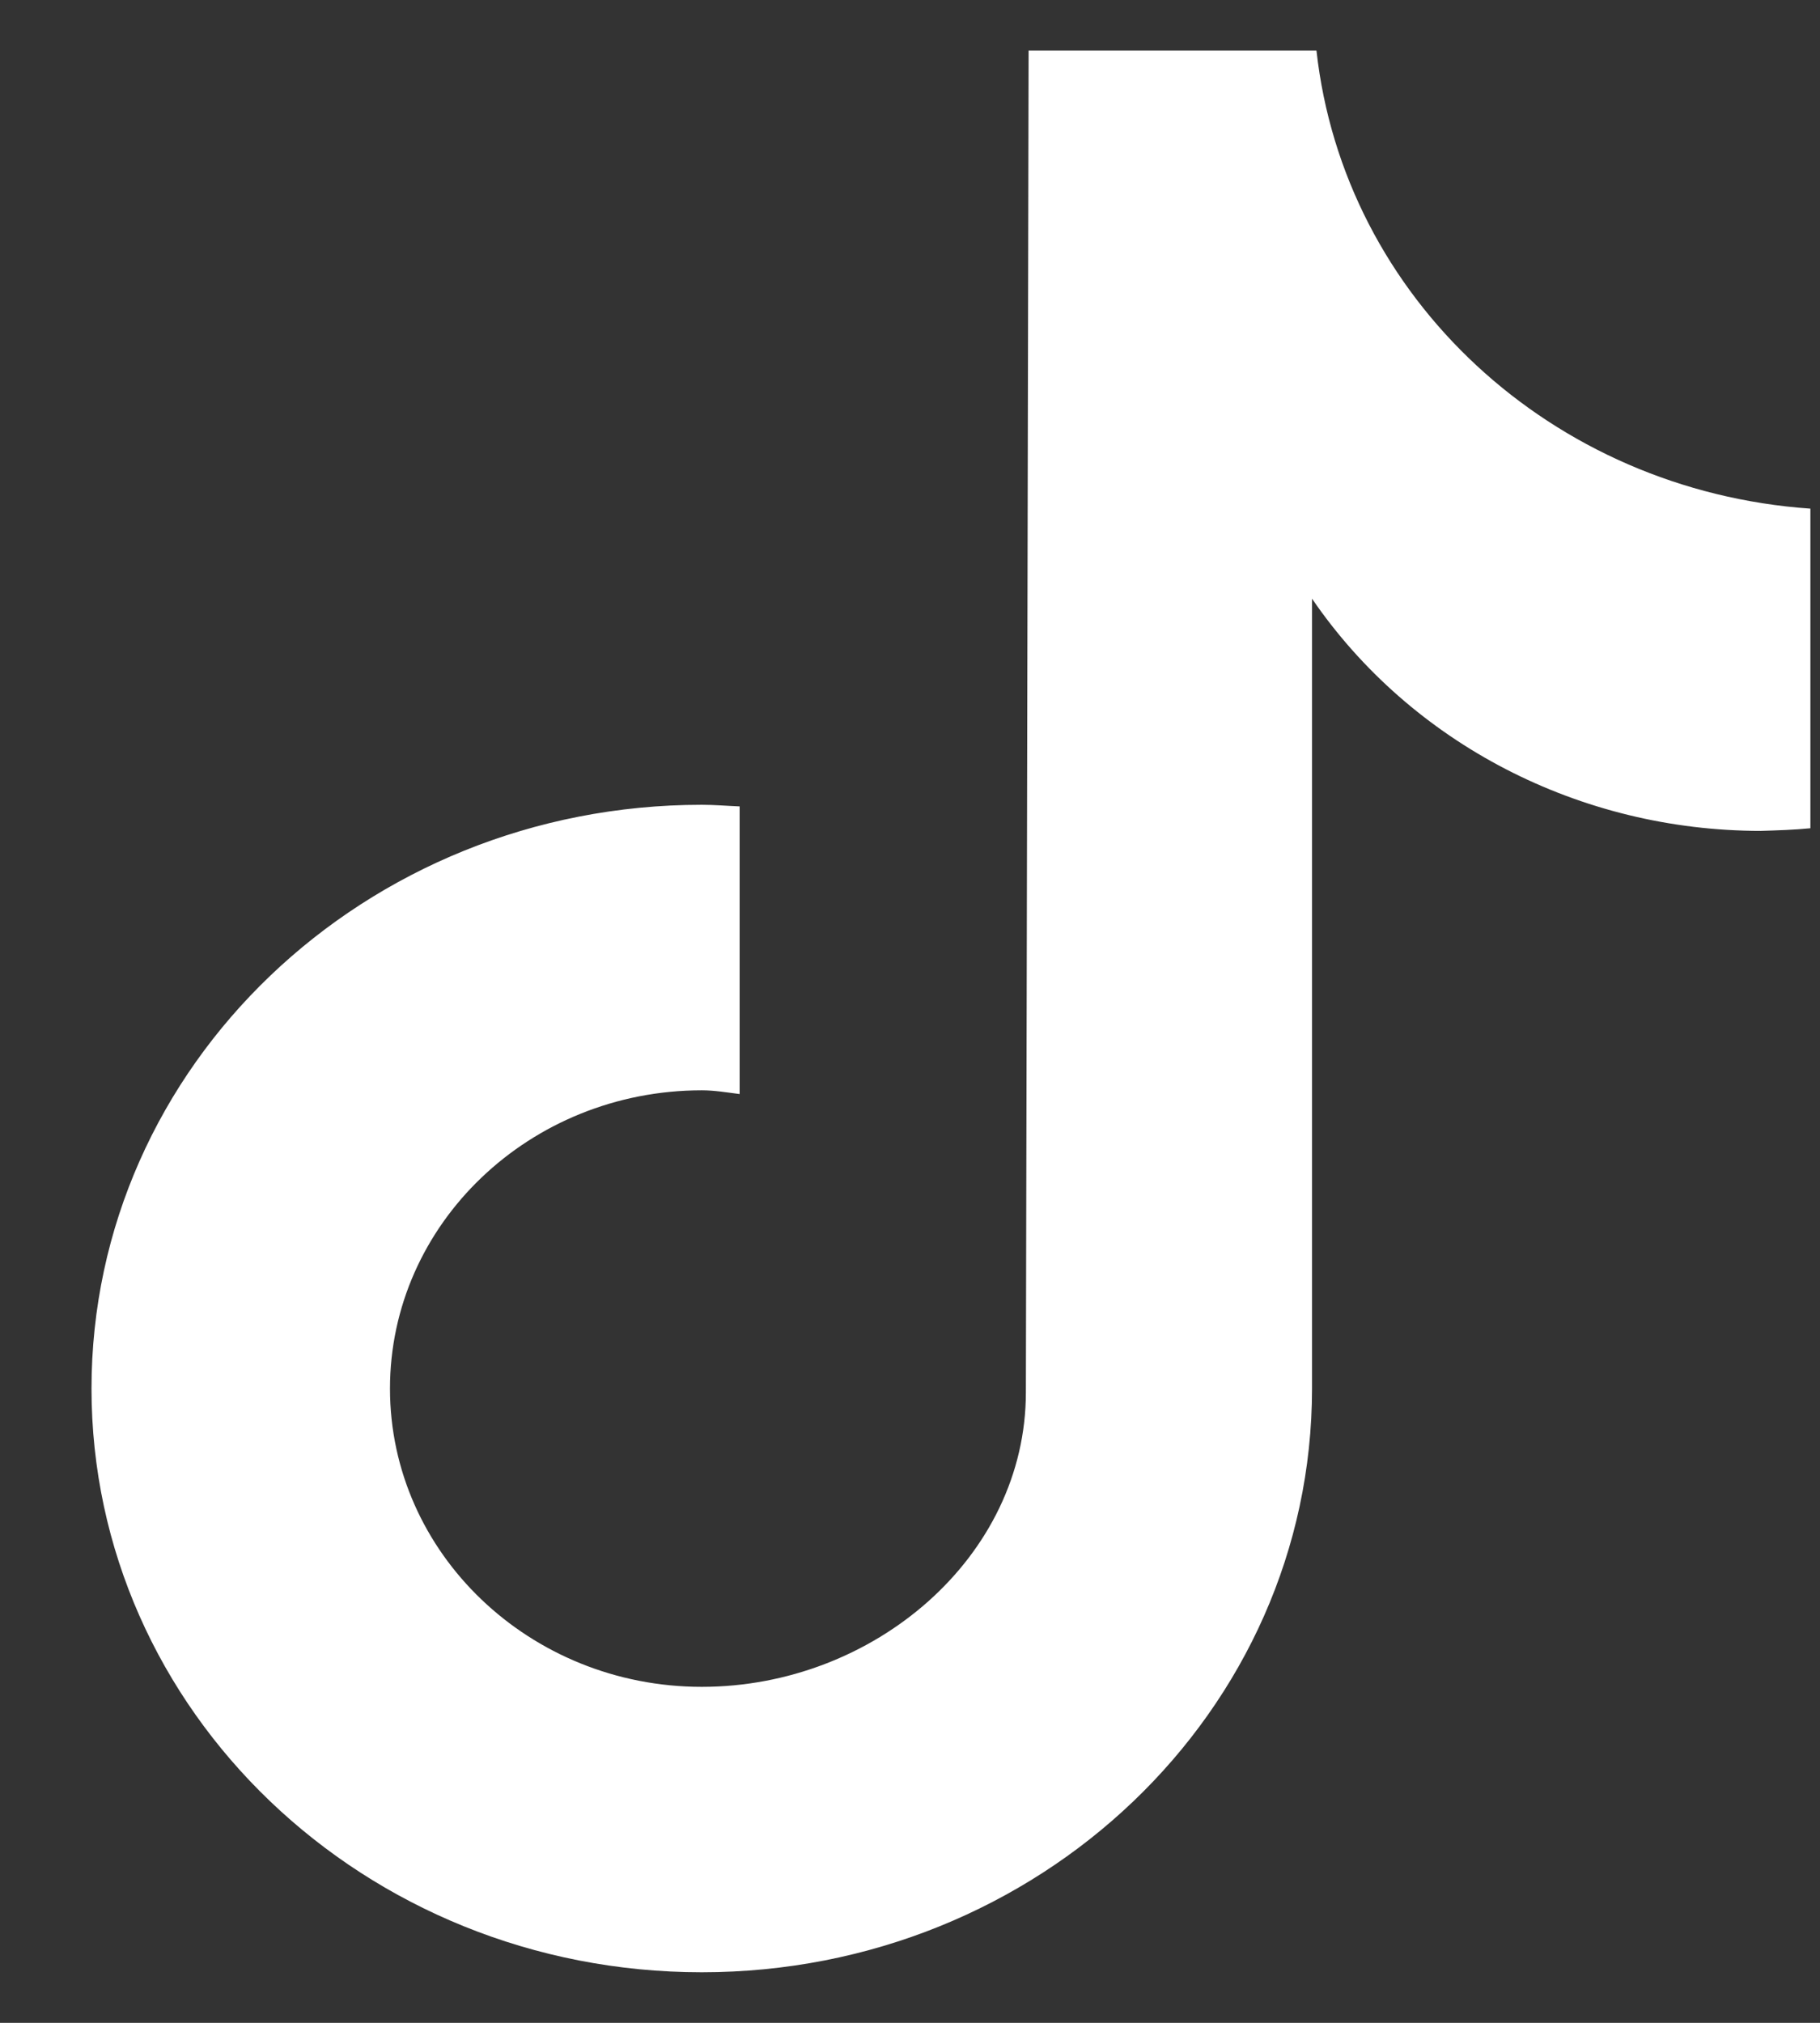 <svg width="18" height="20" viewBox="0 0 18 20" fill="none" xmlns="http://www.w3.org/2000/svg">
<rect x="0" y="0" width="18" height="20" fill="#333333" stroke="none"/>
<path id="Vector" d="M17.905 8.189C17.745 8.205 17.58 8.21 17.415 8.215C15.625 8.215 13.957 7.352 12.976 5.919V13.729C12.976 16.92 10.272 19.5 6.941 19.5C3.603 19.5 0.905 16.915 0.905 13.729C0.905 10.538 3.609 7.957 6.941 7.957C7.067 7.957 7.188 7.968 7.315 7.973V10.817C7.188 10.801 7.067 10.78 6.941 10.78C5.239 10.78 3.857 12.102 3.857 13.729C3.857 15.356 5.239 16.678 6.941 16.678C8.642 16.678 10.146 15.393 10.146 13.766L10.173 0.5H13.02C13.29 2.944 15.344 4.85 17.905 5.029V8.189Z" fill="white"/>
</svg>
